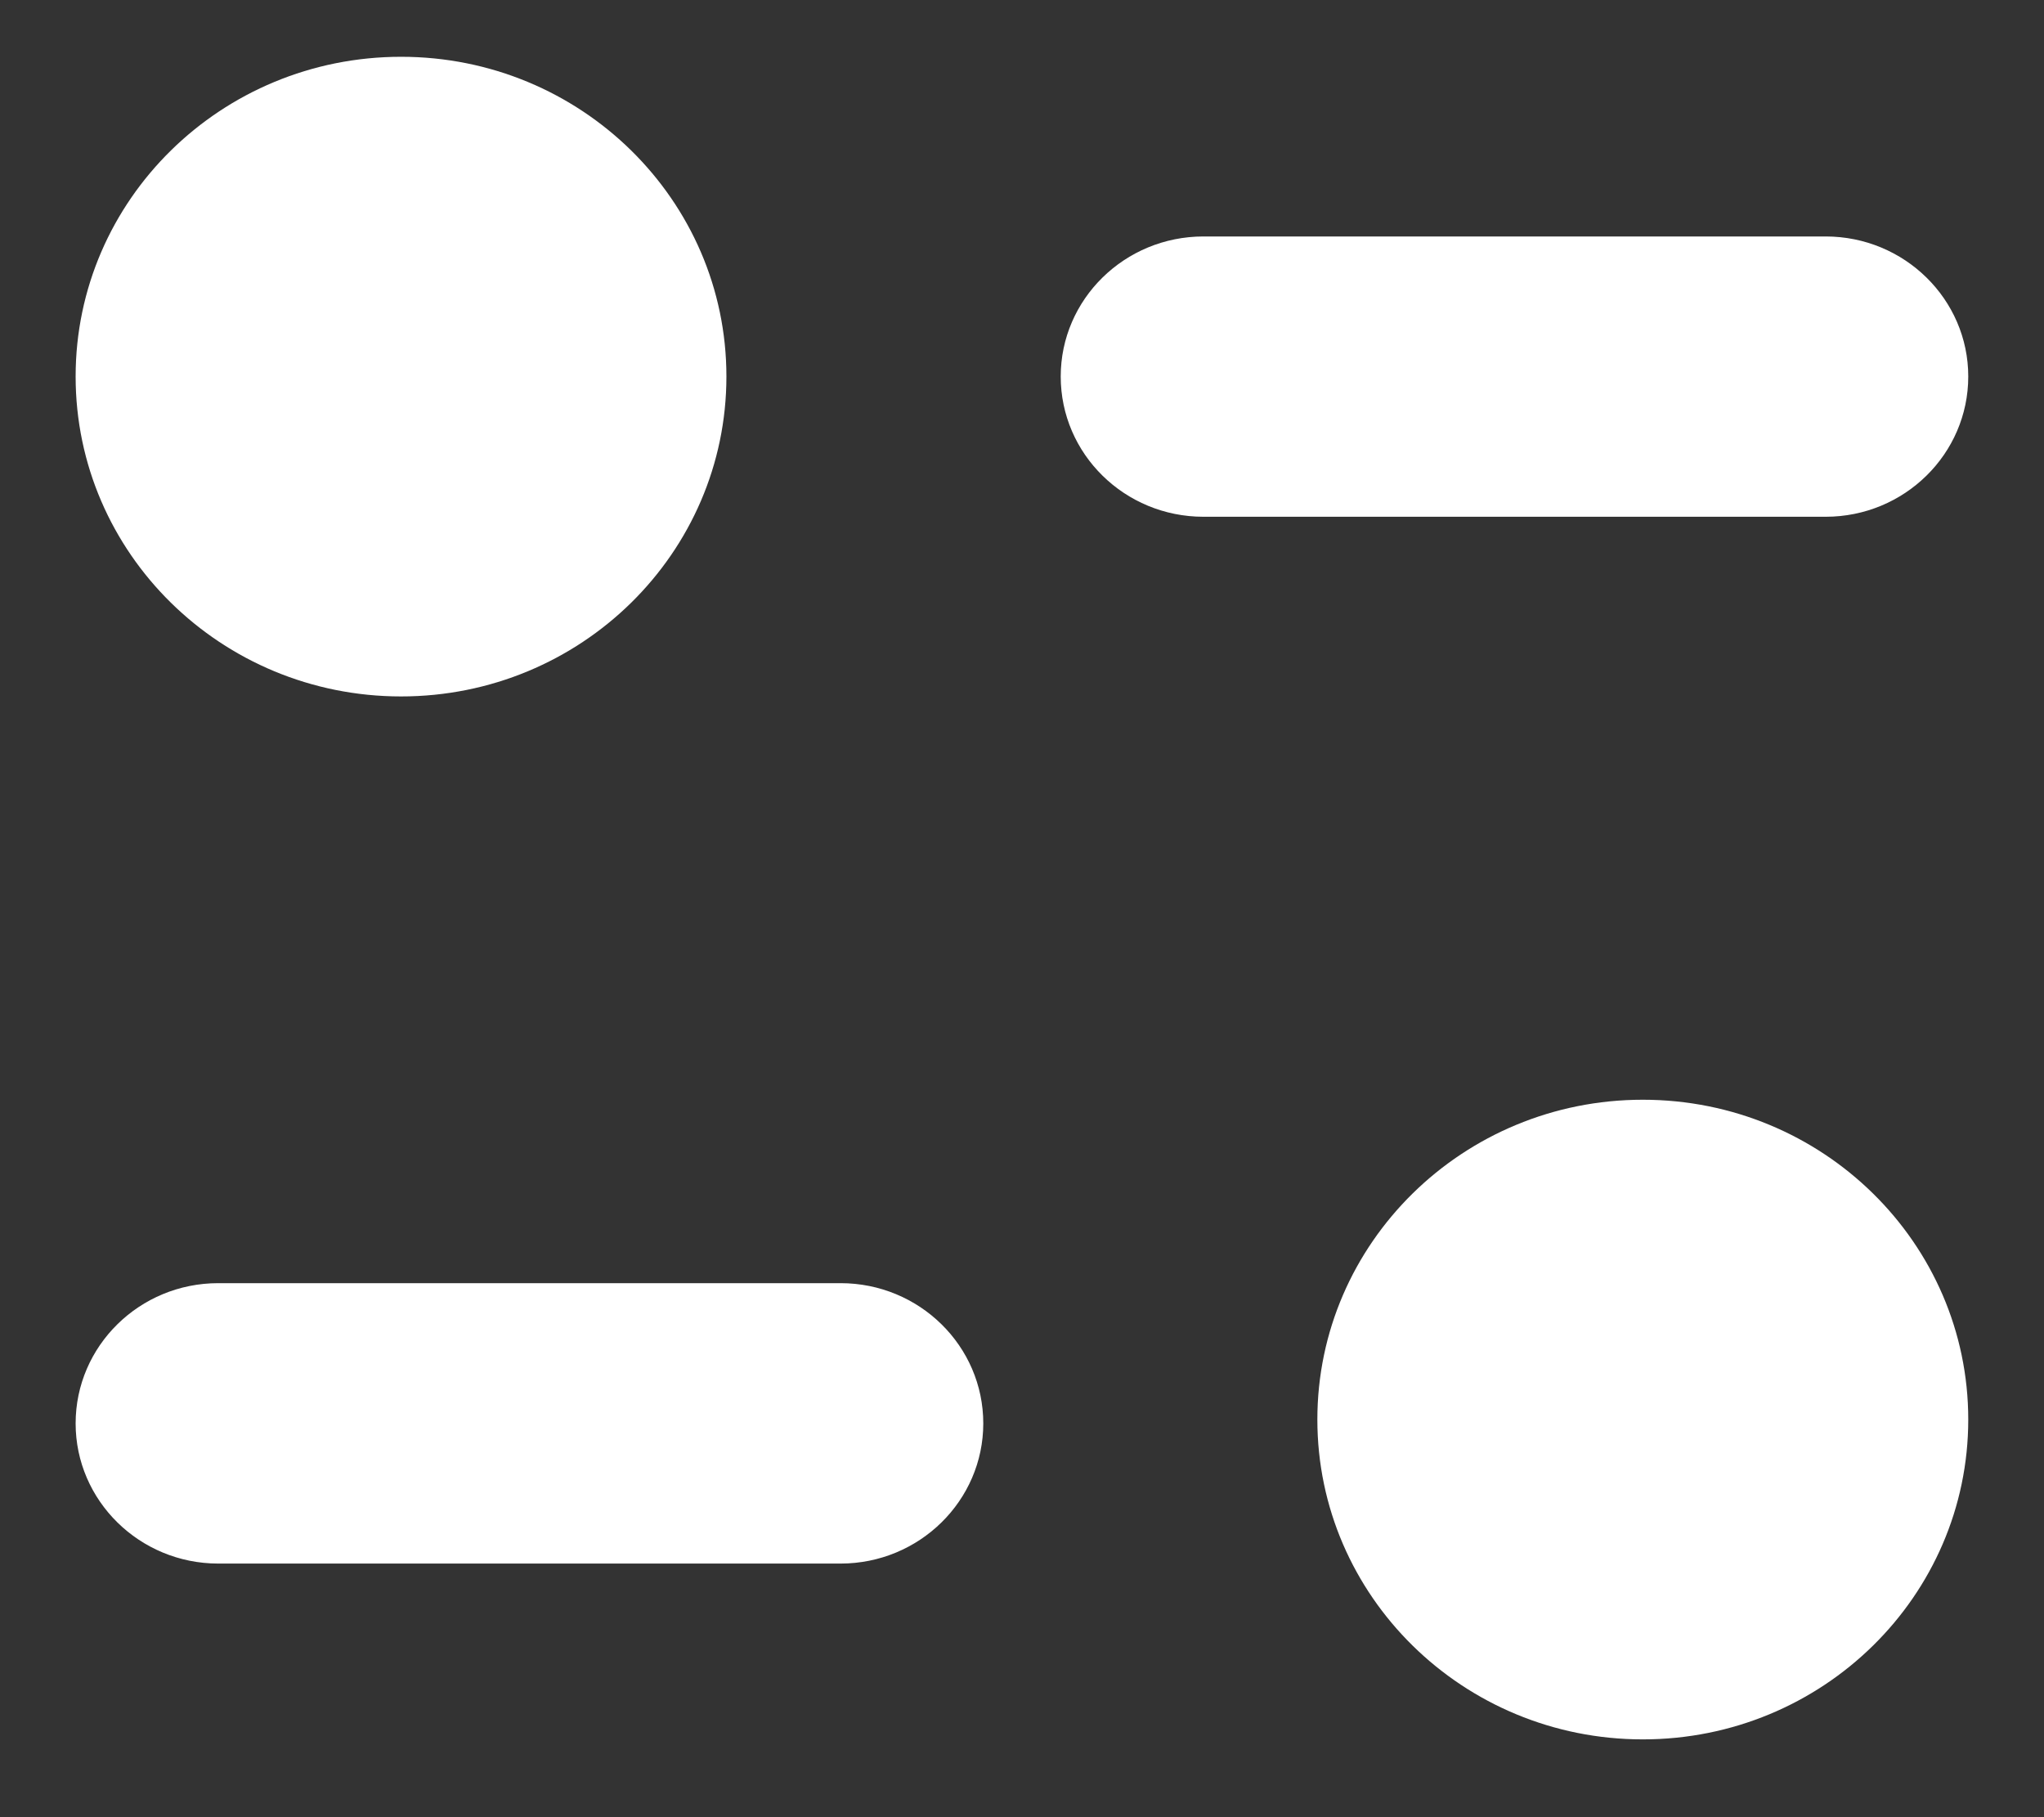 <svg width="18" height="16" viewBox="0 0 18 16" fill="none" xmlns="http://www.w3.org/2000/svg">
<rect x="0" y="0" width="18" height="16" fill="#333333" stroke="none"/>
<path fill-rule="evenodd" clip-rule="evenodd" d="M6.397 3.315C6.397 4.871 5.115 6.132 3.532 6.132C1.949 6.132 0.666 4.871 0.666 3.315C0.666 1.761 1.949 0.5 3.532 0.5C5.115 0.5 6.397 1.761 6.397 3.315ZM16.077 2.082C16.77 2.082 17.333 2.635 17.333 3.315C17.333 3.997 16.77 4.55 16.077 4.55H10.598C9.904 4.55 9.341 3.997 9.341 3.315C9.341 2.635 9.904 2.082 10.598 2.082H16.077ZM1.922 11.298H7.402C8.096 11.298 8.659 11.851 8.659 12.533C8.659 13.213 8.096 13.767 7.402 13.767H1.922C1.229 13.767 0.666 13.213 0.666 12.533C0.666 11.851 1.229 11.298 1.922 11.298ZM14.467 15.315C16.05 15.315 17.333 14.054 17.333 12.499C17.333 10.944 16.05 9.683 14.467 9.683C12.885 9.683 11.601 10.944 11.601 12.499C11.601 14.054 12.885 15.315 14.467 15.315Z" fill="white"/>
</svg>

